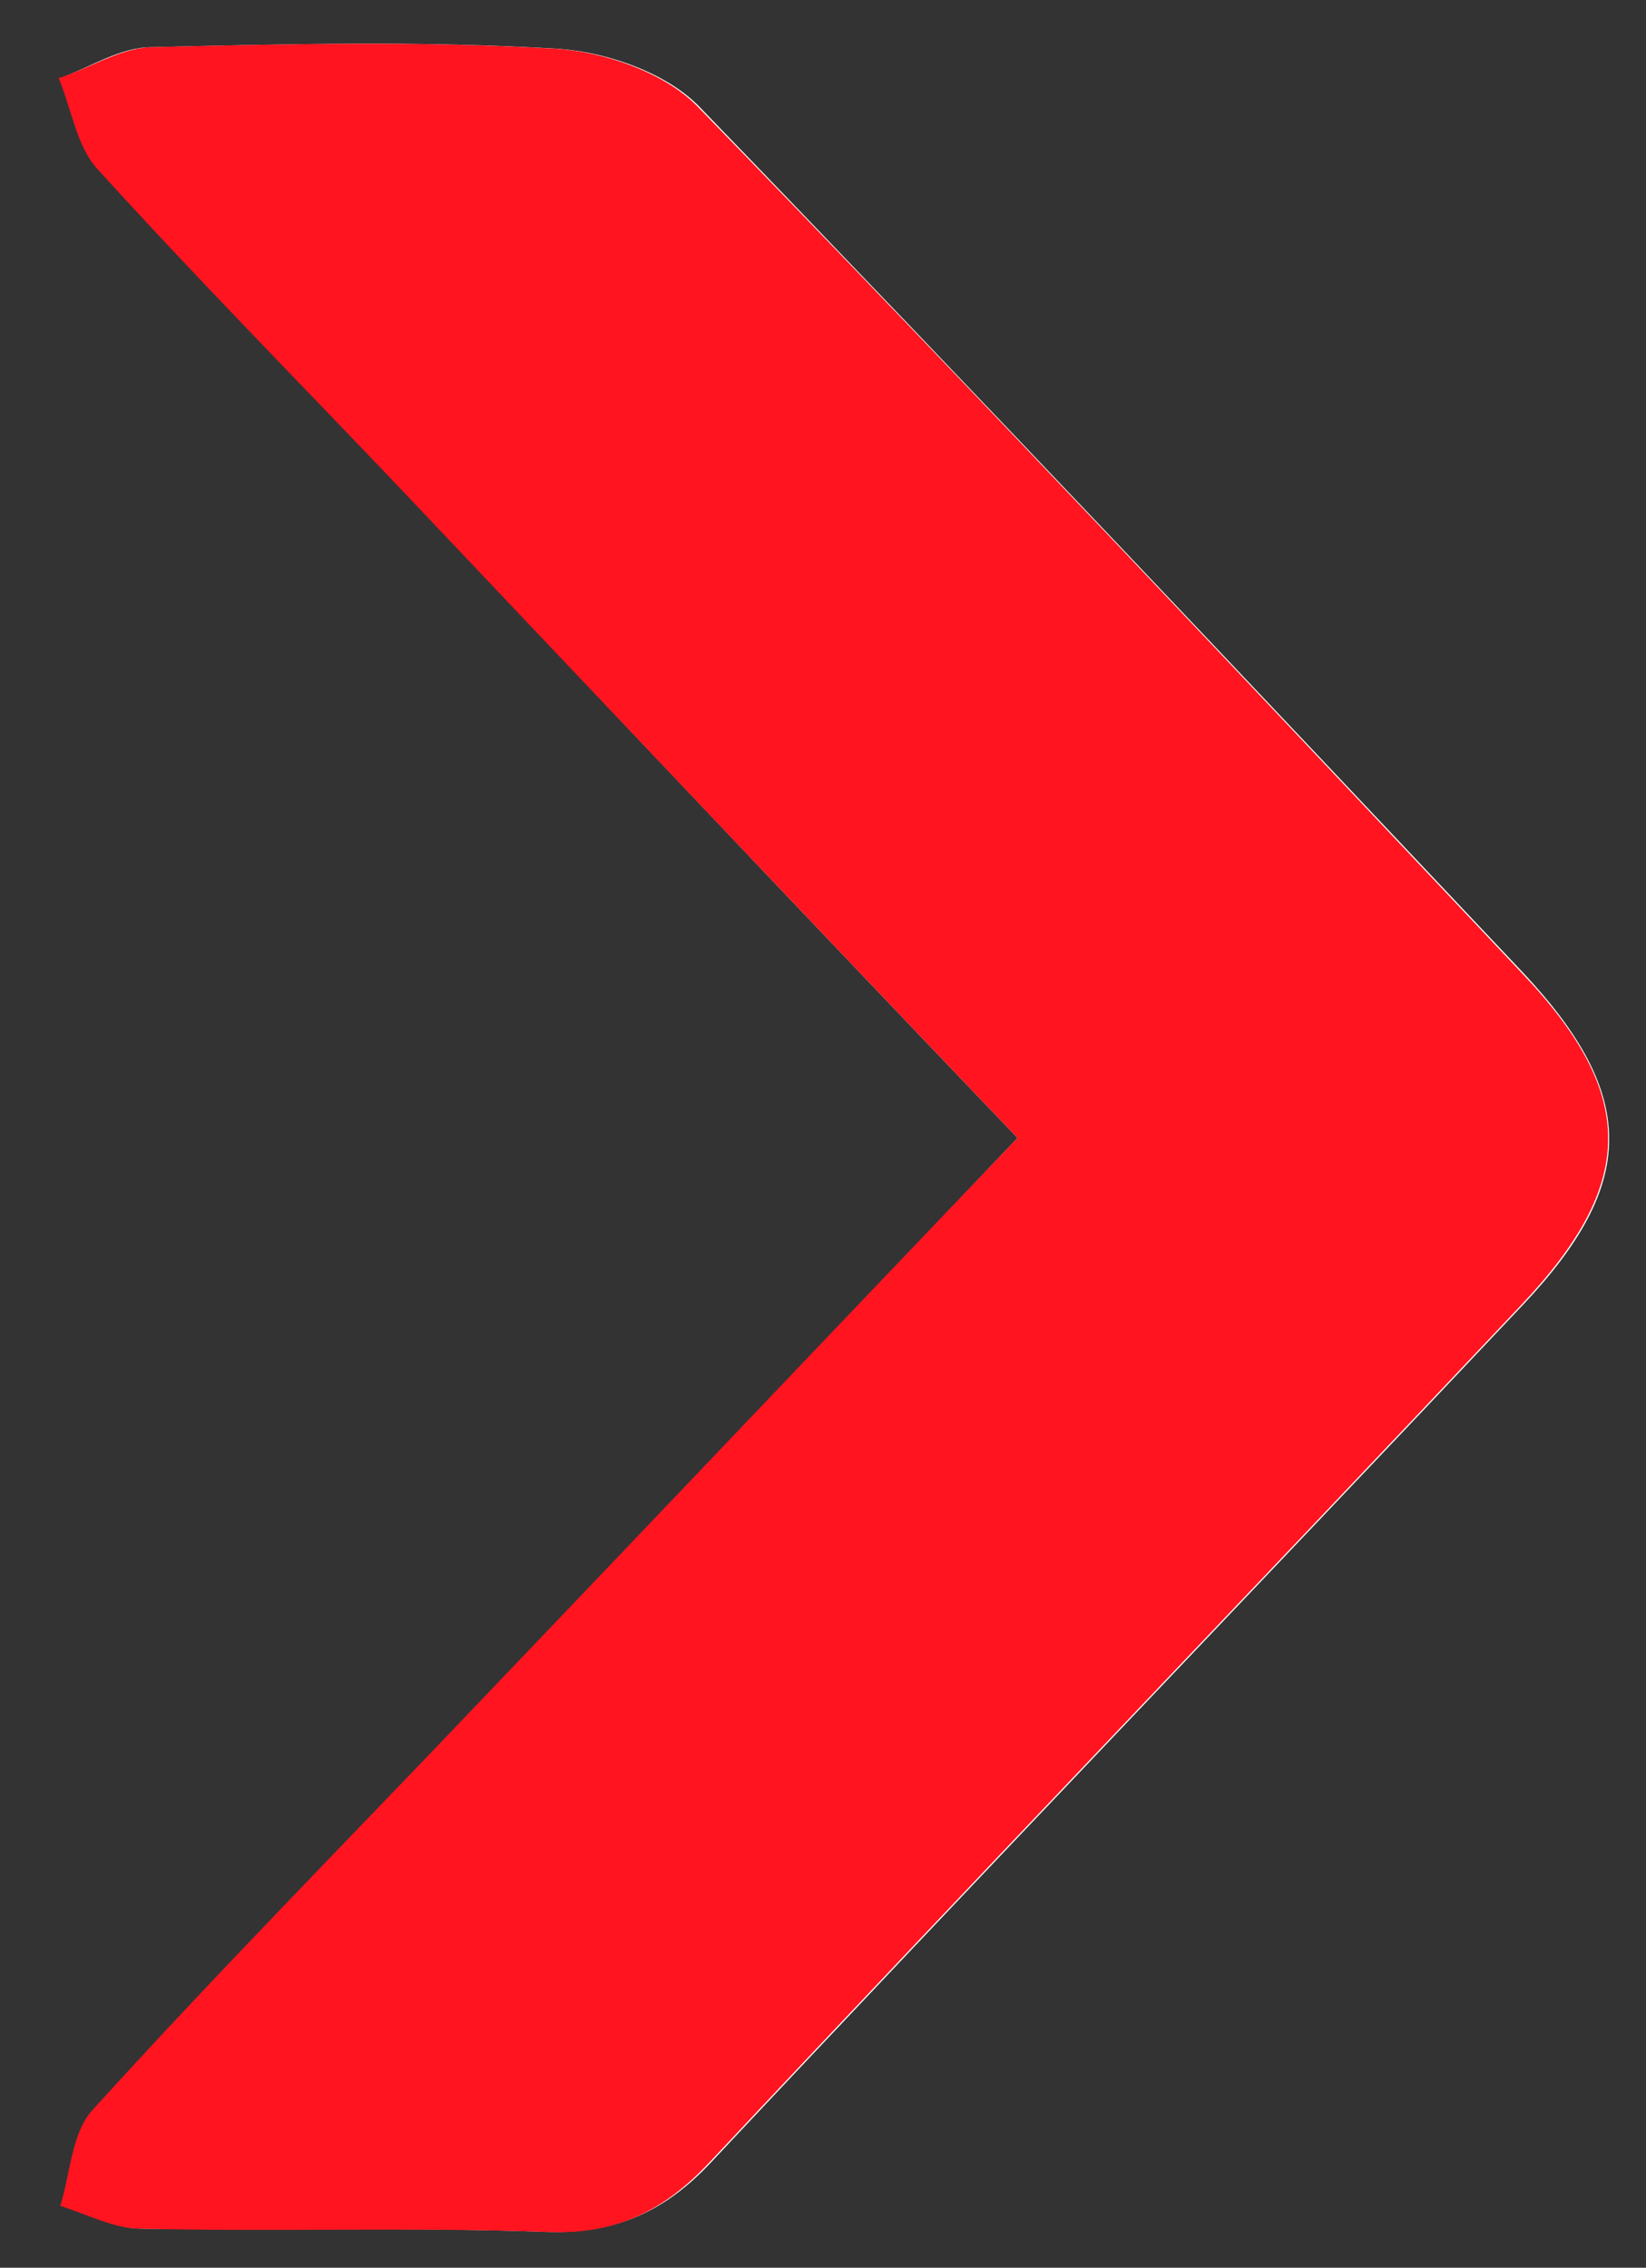 <?xml version="1.0" encoding="utf-8"?>
<!-- Generator: Adobe Illustrator 21.0.0, SVG Export Plug-In . SVG Version: 6.00 Build 0)  -->
<svg version="1.1" id="Слой_1" xmlns="http://www.w3.org/2000/svg" xmlns:xlink="http://www.w3.org/1999/xlink" x="0px" y="0px"
	 viewBox="0 0 101.1 139.3" style="enable-background:new 0 0 101.1 139.3;" xml:space="preserve">
<rect x="0" y="0" width="101.1" height="139.3" fill="#333333" stroke="none"/>
<style type="text/css">
	.st0{fill:#FFFFFF;}
	.st1{fill:#FF141F;}
</style>
<path class="st0" d="M62.5,69.9c-11.3,11.9-22.2,23.3-33.1,34.8c-7.9,8.3-15.9,16.6-23.7,25c-1.2,1.4-1.3,3.8-1.9,5.8
	c1.6,0.5,3.3,1.4,4.9,1.4c8.3,0.1,16.7-0.1,25,0.2c4.2,0.1,7.2-1.3,10-4.3c16.5-17.6,33.2-35,49.8-52.6c7.1-7.5,7.1-12.9,0.1-20.4
	C76.8,42,60,24.2,43,6.6c-2-2.1-5.7-3.4-8.7-3.6C26,2.5,17.7,2.7,9.3,2.9c-1.9,0-3.7,1.2-5.6,1.9C4.5,6.7,4.8,9,6.1,10.4
	c5.9,6.5,12.1,12.8,18.2,19.2C36.8,42.9,49.4,56.2,62.5,69.9z"/>
<path class="st1" d="M62.5,69.9c-13.1-13.7-25.7-27-38.3-40.3C18.1,23.2,11.9,16.9,6,10.4C4.7,9,4.4,6.7,3.6,4.8
	C5.5,4.2,7.3,3,9.2,2.9c8.3-0.2,16.7-0.4,25,0.1c3,0.2,6.7,1.5,8.7,3.6C60,24.2,76.7,42,93.5,59.8c7.1,7.5,7,12.9-0.1,20.4
	c-16.6,17.6-33.3,35-49.8,52.6c-2.8,3-5.8,4.5-10,4.3c-8.3-0.3-16.7,0-25-0.2c-1.6,0-3.3-0.9-4.9-1.4c0.6-1.9,0.7-4.4,1.9-5.8
	c7.7-8.5,15.8-16.7,23.7-25C40.2,93.3,51.1,81.8,62.5,69.9z"/>
</svg>
